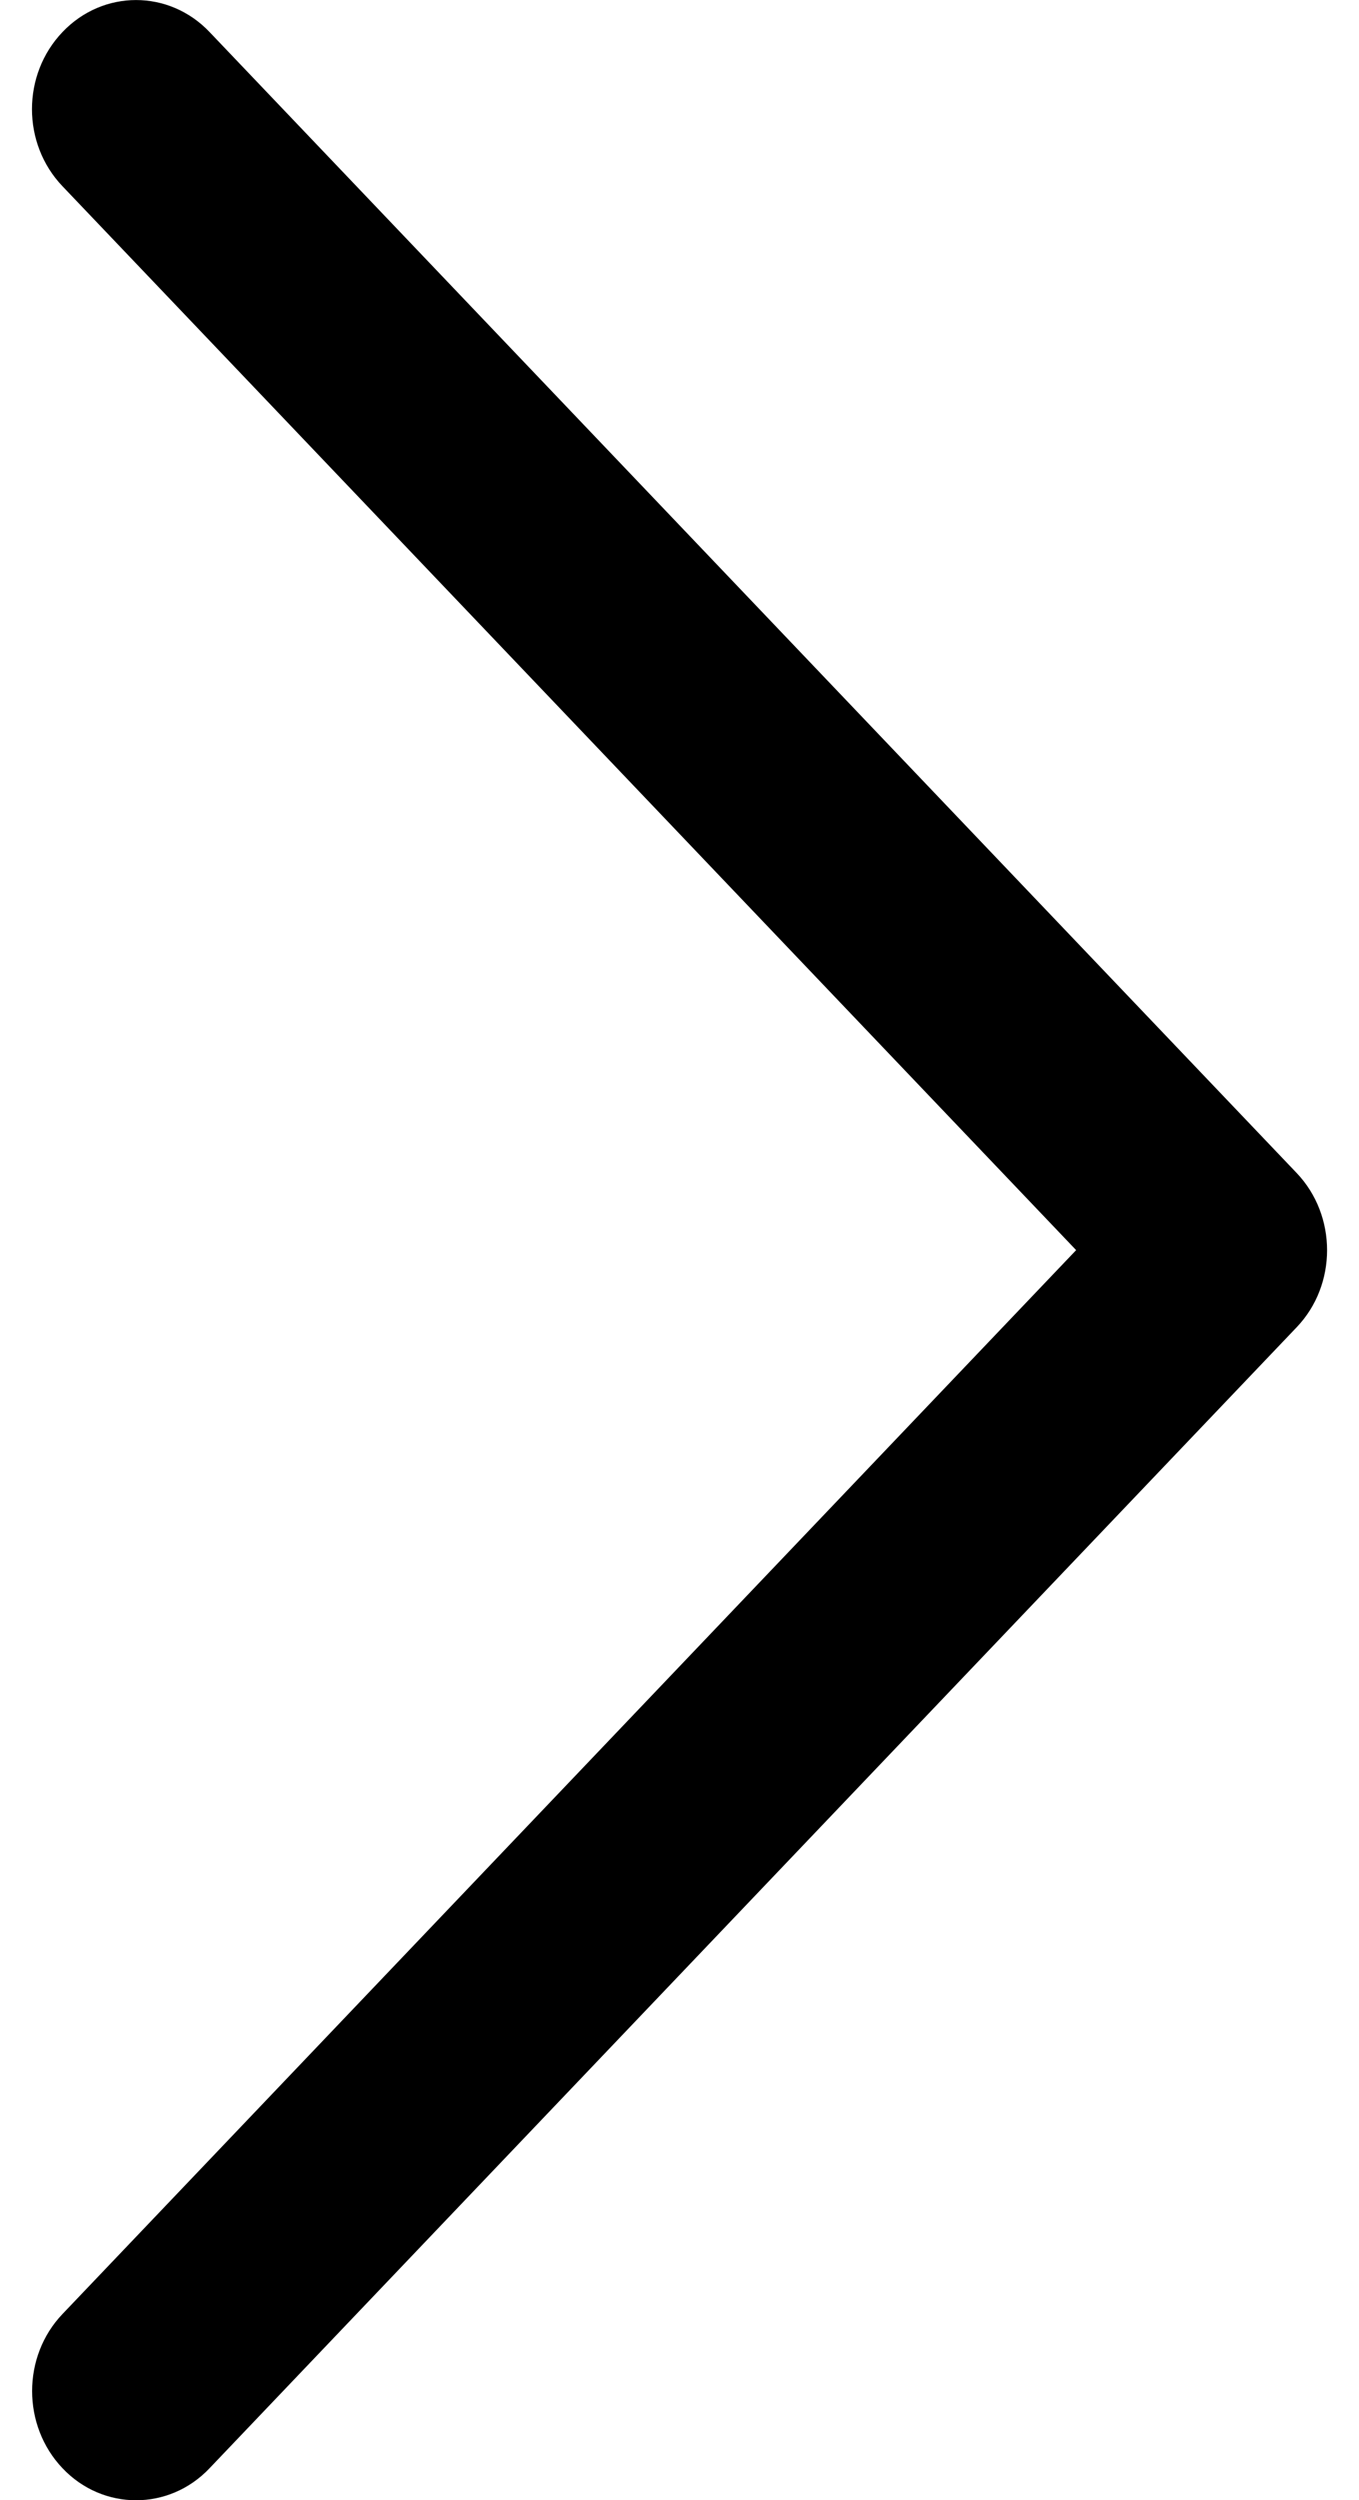 <?xml version="1.0" encoding="utf-8"?>
<!-- Generator: Adobe Illustrator 17.0.0, SVG Export Plug-In . SVG Version: 6.00 Build 0)  -->
<!DOCTYPE svg PUBLIC "-//W3C//DTD SVG 1.1//EN" "http://www.w3.org/Graphics/SVG/1.1/DTD/svg11.dtd">
<svg version="1.1" id="Calque_1" xmlns="http://www.w3.org/2000/svg" xmlns:xlink="http://www.w3.org/1999/xlink" x="0px" y="0px"
	 width="7.173px" height="13.194px" viewBox="15.231 8.064 7.173 13.194" enable-background="new 15.231 8.064 7.173 13.194"
	 xml:space="preserve">
<path d="M15.561,8.233c0.214-0.225,0.562-0.225,0.776,0l5.738,6.021c0.214,0.225,0.214,0.59,0,0.814l-5.738,6.021
	c-0.107,0.113-0.248,0.169-0.388,0.169s-0.281-0.056-0.388-0.169c-0.214-0.225-0.214-0.59,0-0.814l5.35-5.614l-5.35-5.614
	C15.346,8.822,15.346,8.458,15.561,8.233z"/>
</svg>
